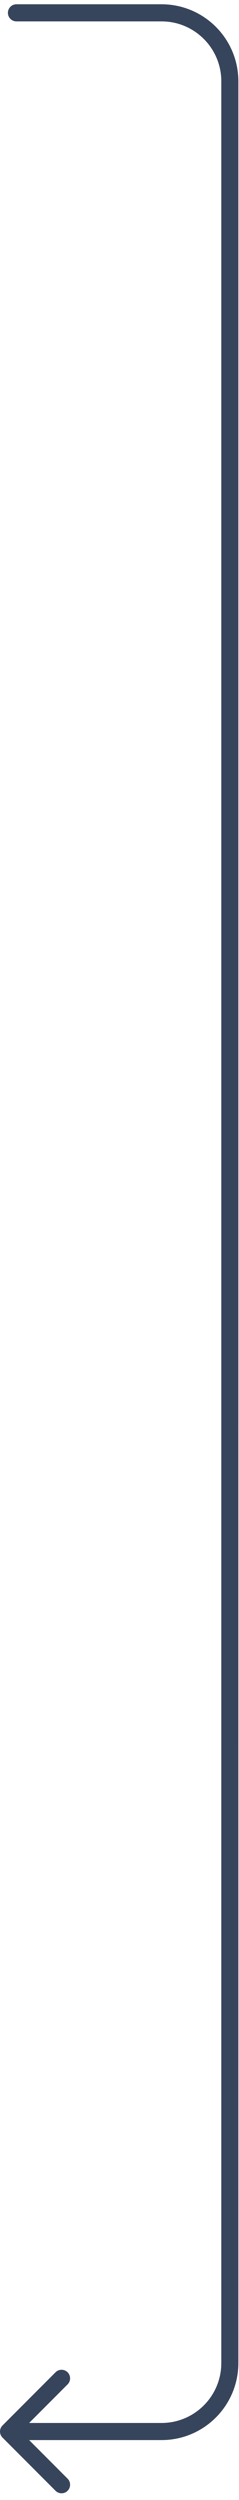 <svg preserveAspectRatio="none" width="28" height="292" viewBox="0 0 28 292" fill="none" xmlns="http://www.w3.org/2000/svg">
<path d="M1.925 283.998L18.925 283.998C23.344 283.998 26.925 280.416 26.925 275.998L26.926 9.499C26.926 5.081 23.344 1.499 18.926 1.499L1.926 1.499" stroke="#37455C" stroke-width="2" stroke-linecap="round" stroke-linejoin="round"/>
<path d="M7.212 277.785L1 283.998L7.212 290.211" stroke="#37455C" stroke-width="2" stroke-linecap="round" stroke-linejoin="round"/>
</svg>
